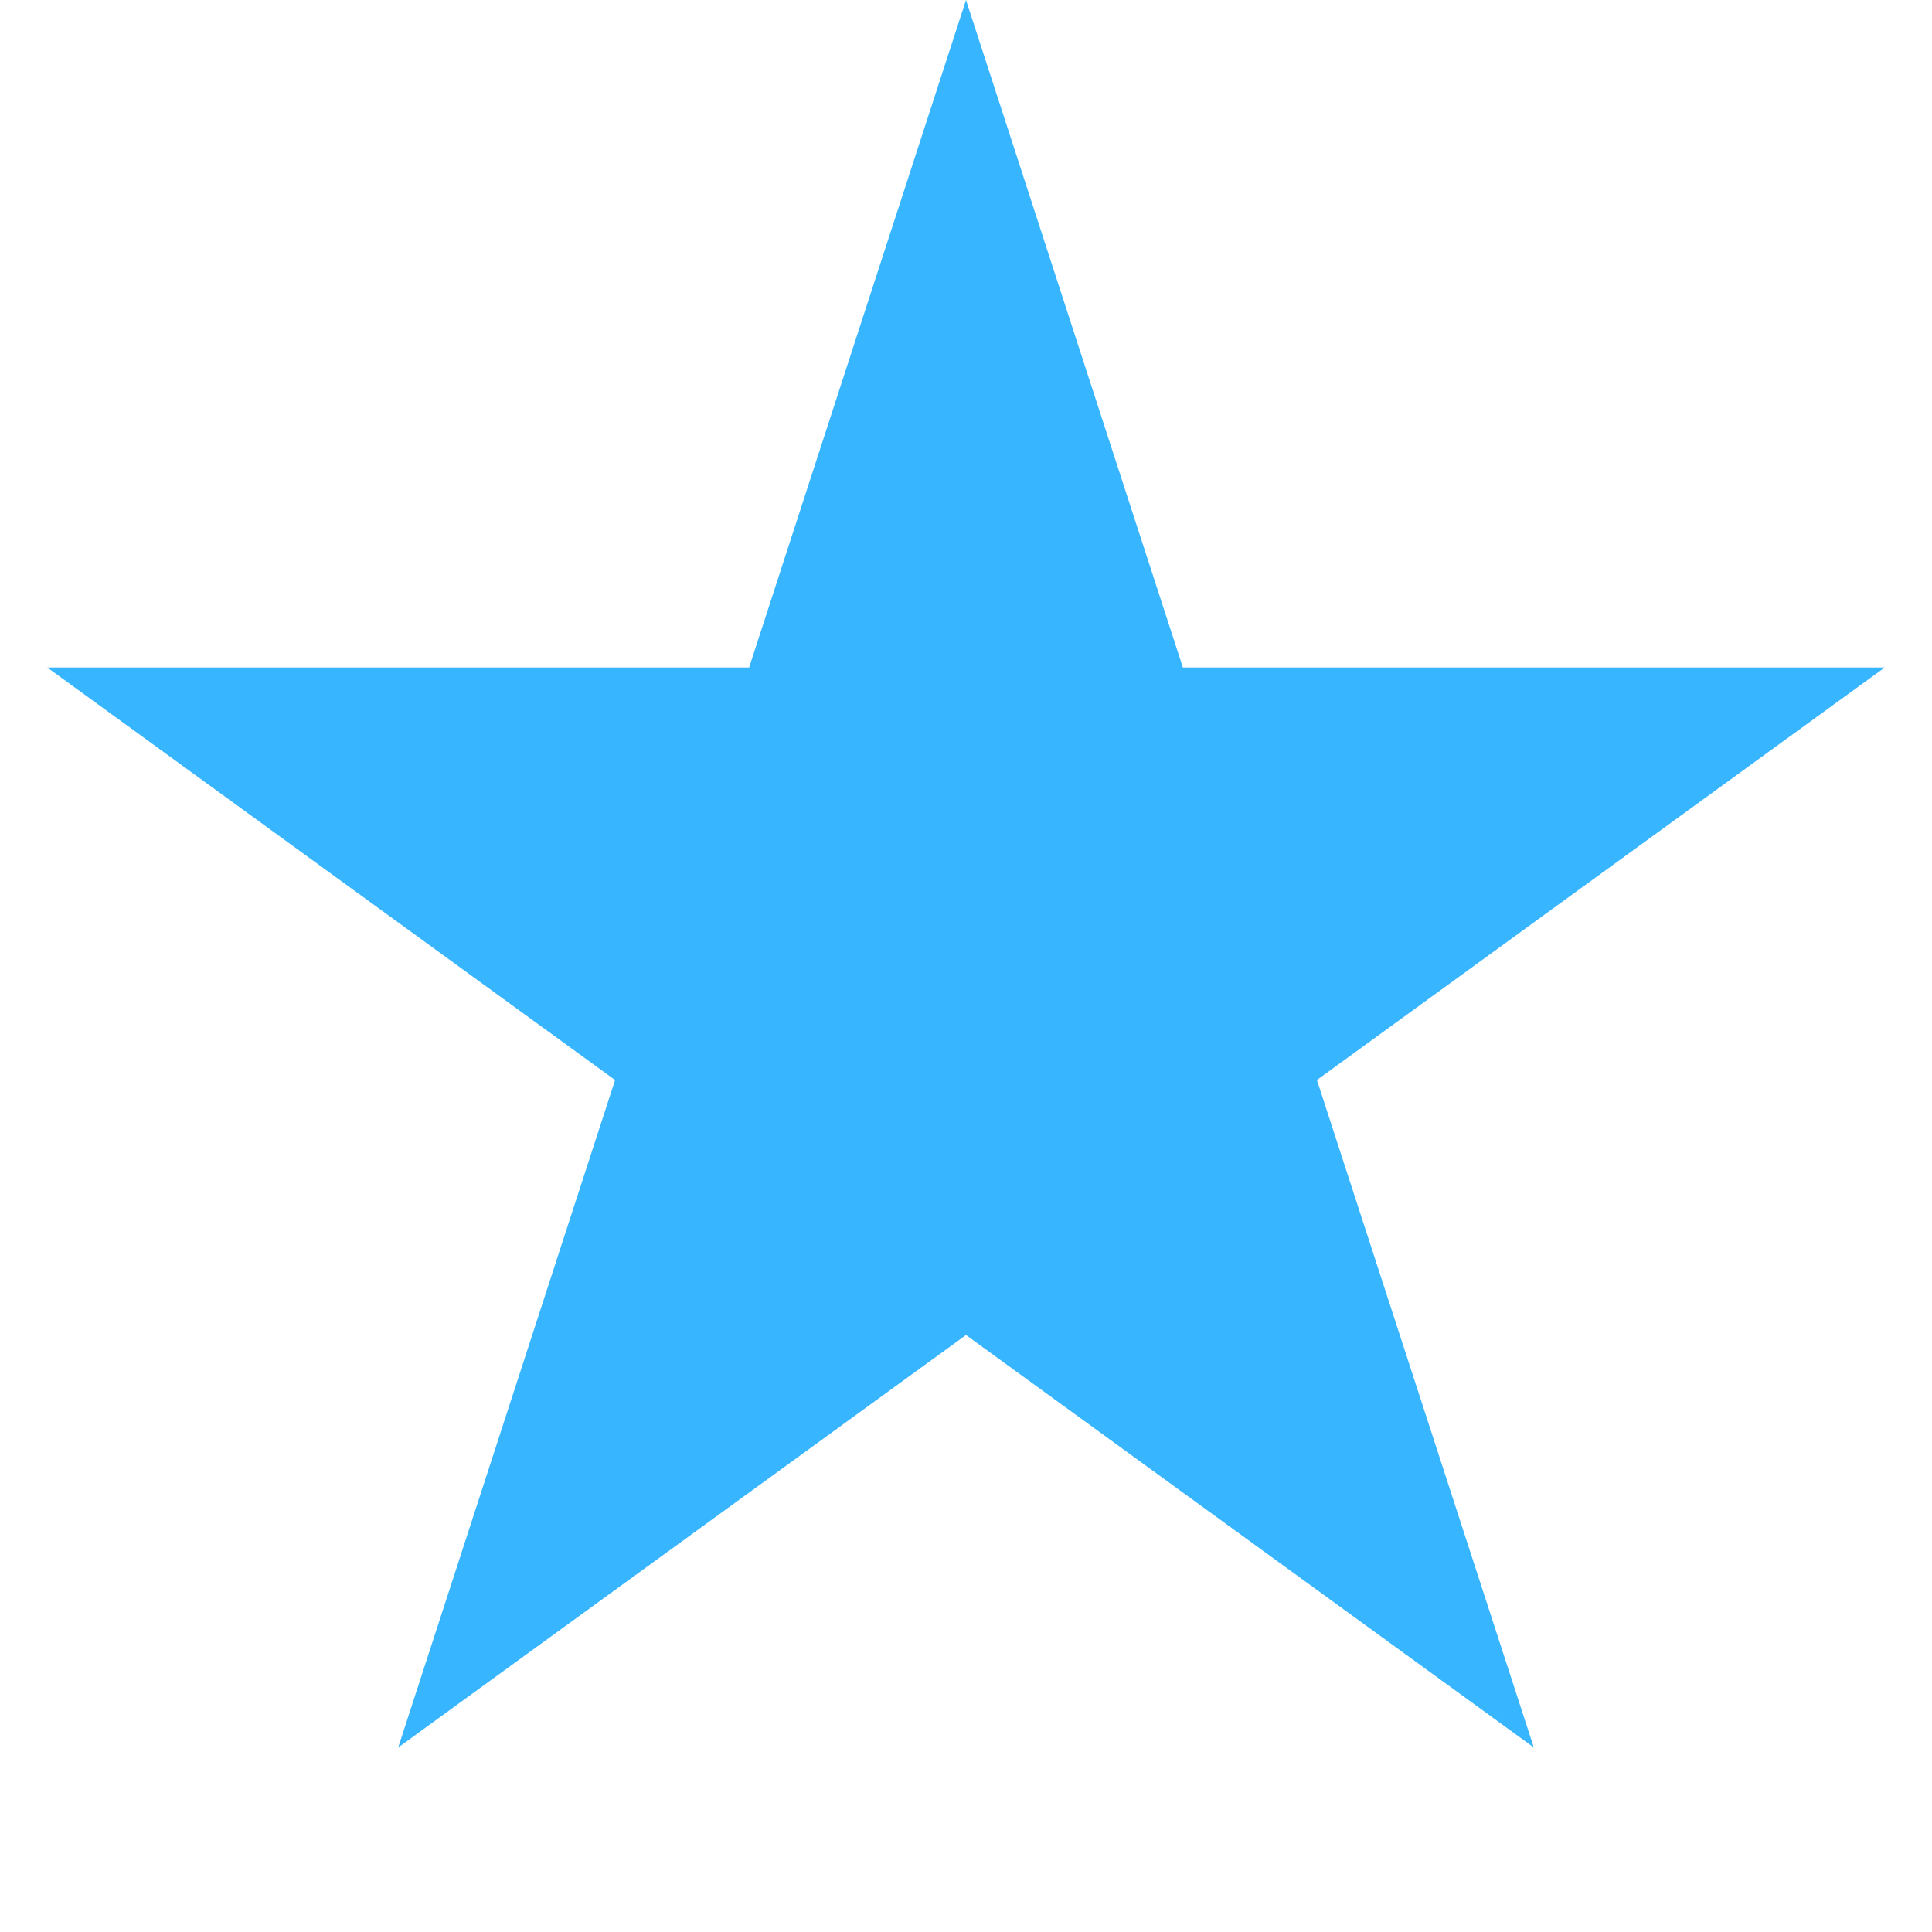 <svg width="50" height="50" fill="none" xmlns="http://www.w3.org/2000/svg"><path d="M25 0l5.613 17.275h18.163L34.082 27.95l5.613 17.274L25 34.55 10.305 45.225l5.613-17.274L1.224 17.275h18.163L25 0z" fill="#37B5FF"/></svg>